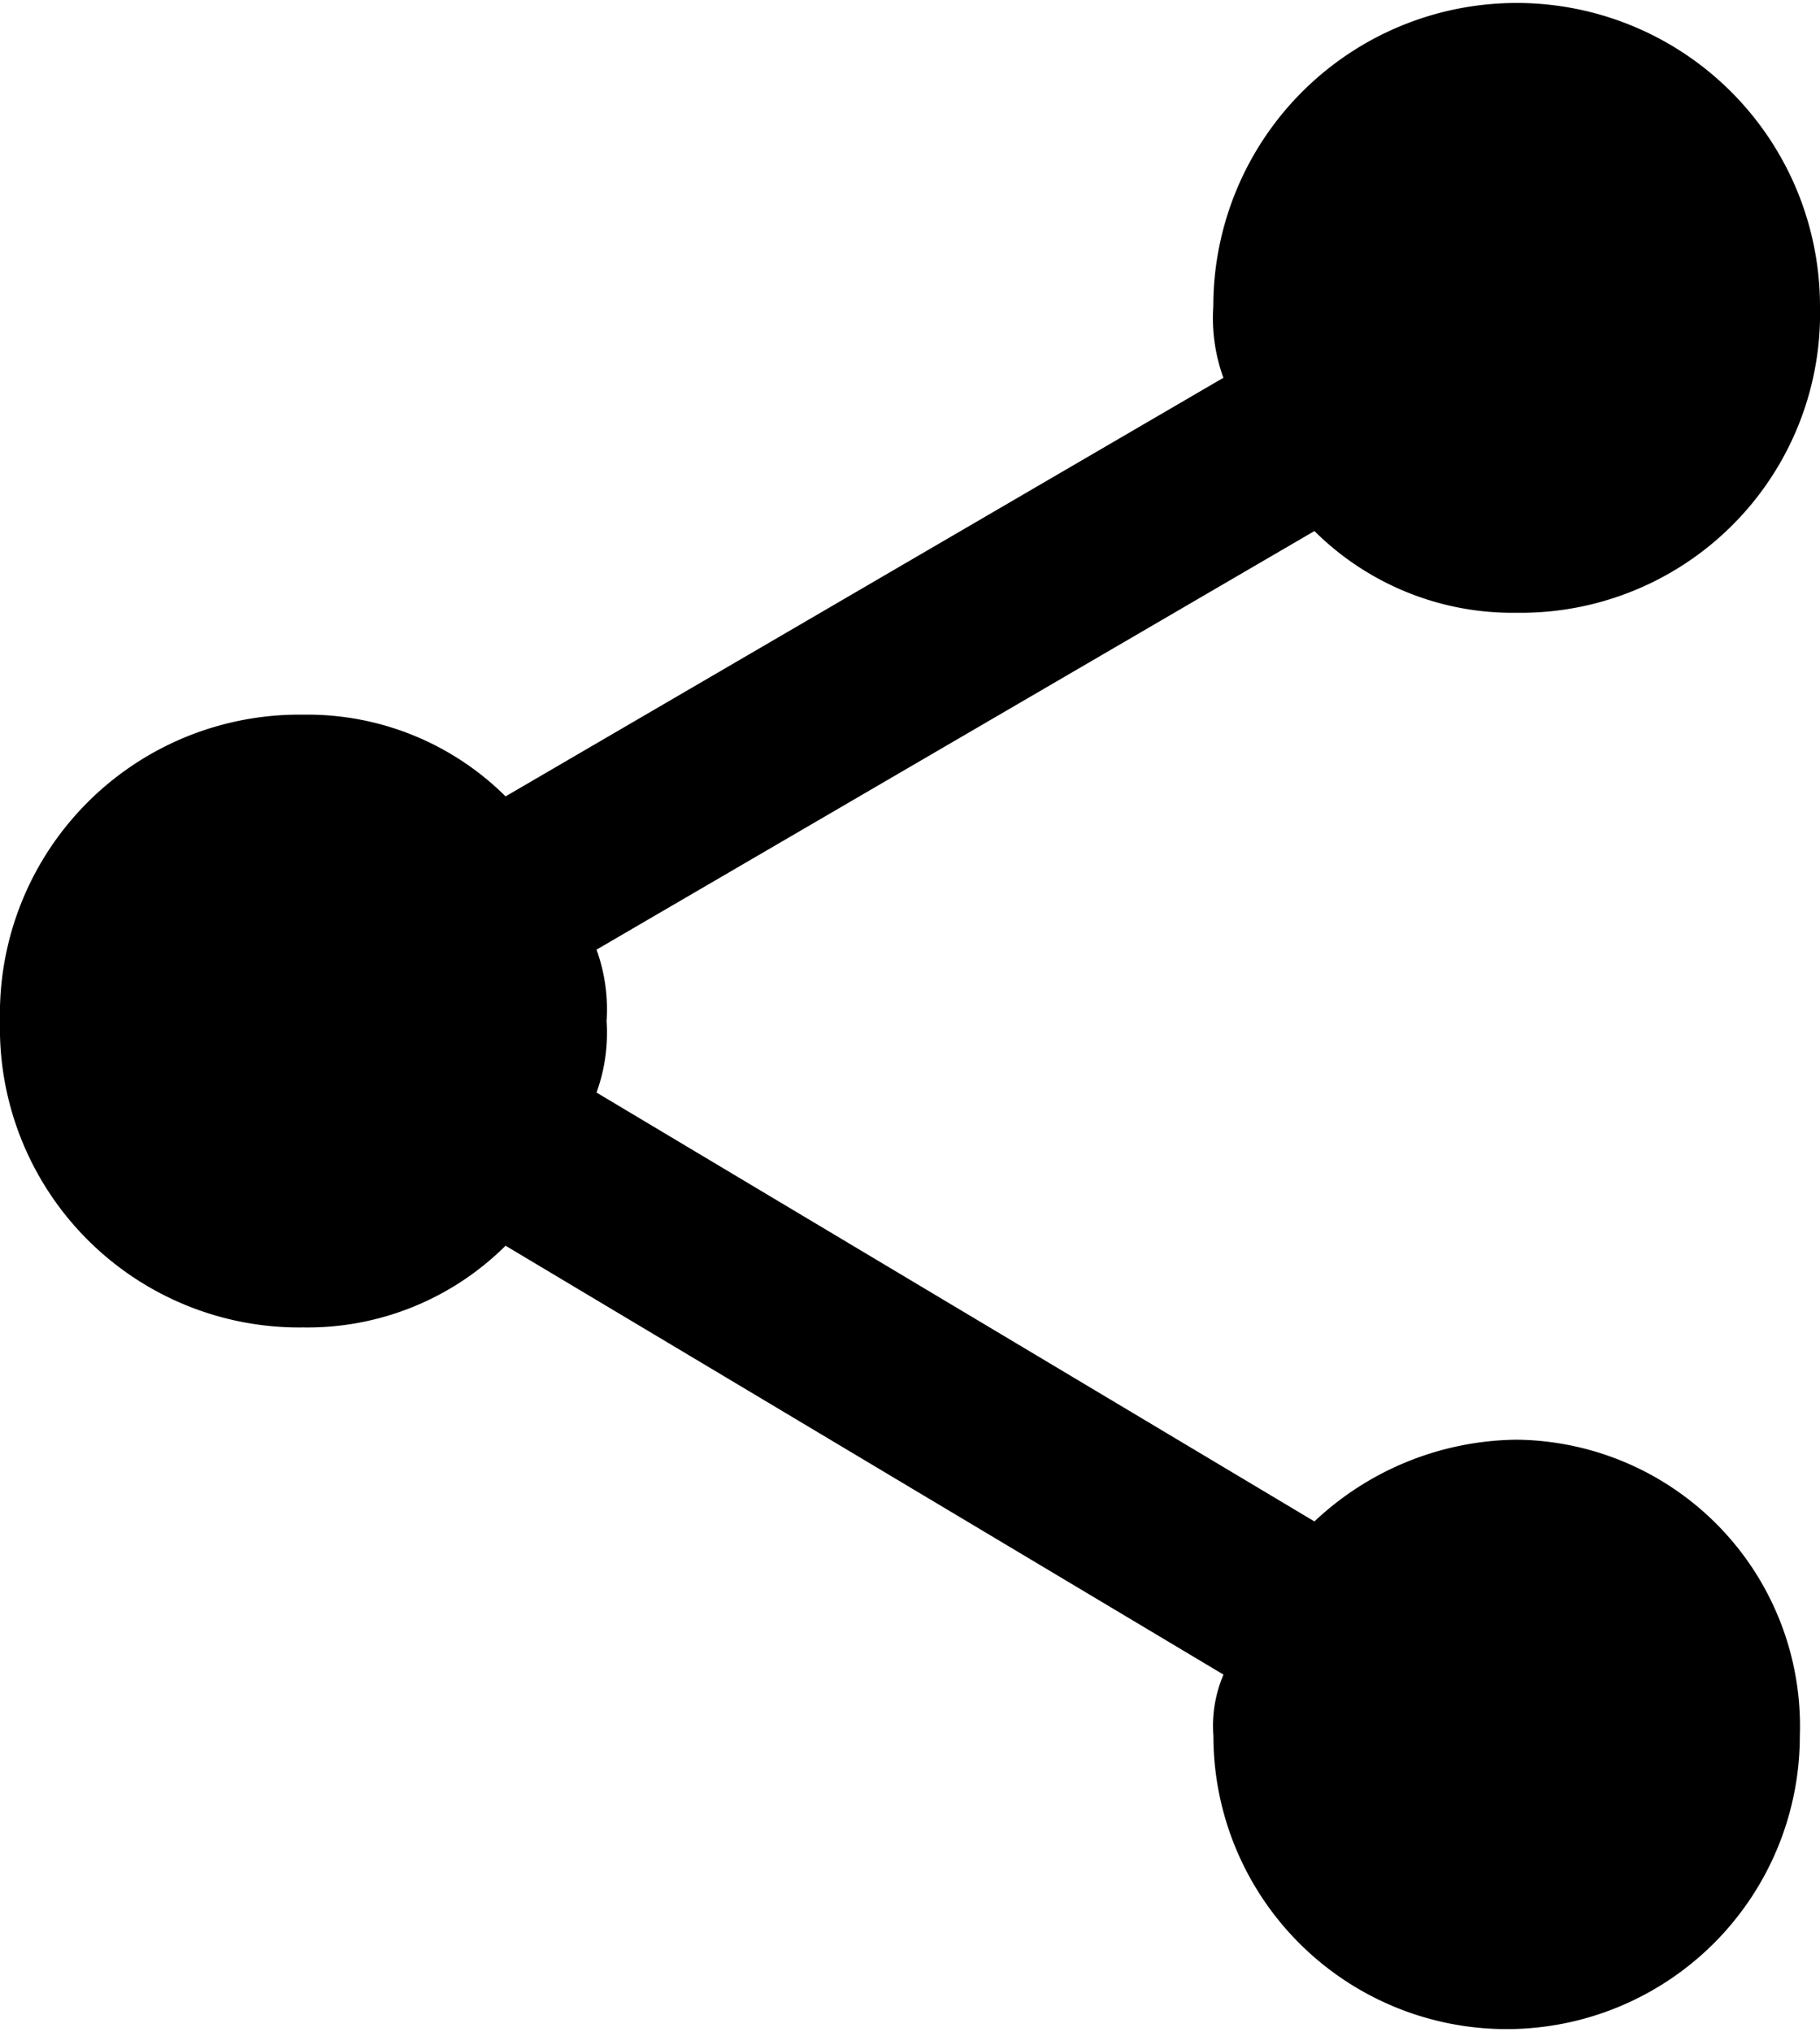 <svg class="svg-icons-share" xmlns="http://www.w3.org/2000/svg" viewBox="0 0 19.31 21.557">
  <path  d="M19.092,17.274a3.173,3.173,0,0,0-2.146.867l-7.617-4.55a1.86,1.86,0,0,0,.107-.758,1.86,1.86,0,0,0-.107-.758l7.617-4.441a2.98,2.98,0,0,0,2.146.867A3.176,3.176,0,0,0,22.31,5.25a3.218,3.218,0,1,0-6.437,0,1.86,1.86,0,0,0,.107.758L8.364,10.449a2.98,2.98,0,0,0-2.146-.867A3.176,3.176,0,0,0,3,12.833a3.176,3.176,0,0,0,3.218,3.25,2.98,2.98,0,0,0,2.146-.867l7.617,4.55a1.386,1.386,0,0,0-.107.65,3.111,3.111,0,1,0,6.222,0A3.039,3.039,0,0,0,19.092,17.274Z" transform="translate(-3 -2)"></path>
</svg>
